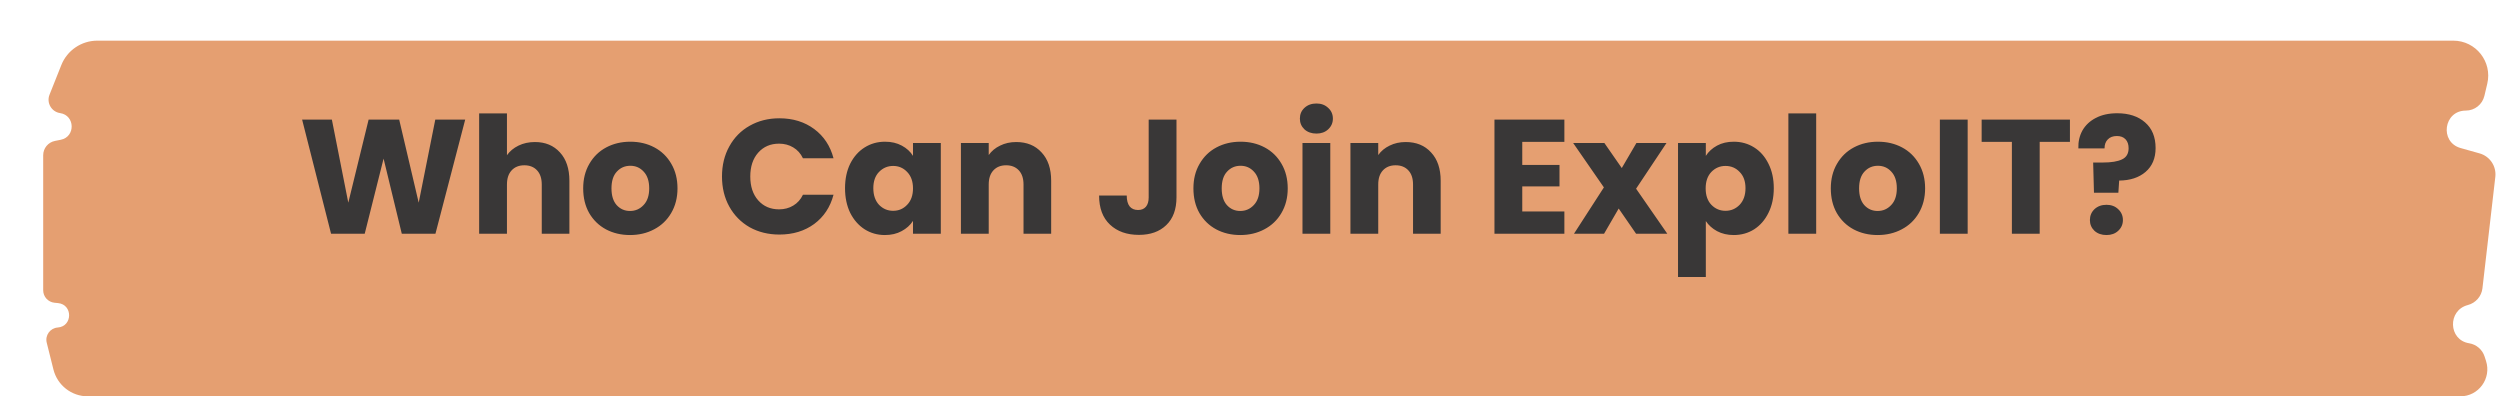<svg width="492" height="78" viewBox="0 0 492 78" fill="none" xmlns="http://www.w3.org/2000/svg">
<g filter="url(#filter0_d_4302_9604)">
<path d="M1.746 10.635L4.068 4.806C5.223 1.904 8.032 0 11.156 0H474.799C479.241 0 482.519 4.145 481.496 8.467L480.927 10.872C480.526 12.567 479.013 13.764 477.271 13.764C472.906 13.764 472.052 19.954 476.254 21.137L479.98 22.185C482.008 22.756 483.322 24.715 483.08 26.808L480.546 48.737C480.363 50.321 479.21 51.633 477.667 52.033C473.648 53.076 473.822 58.9 477.923 59.555C479.346 59.782 480.522 60.789 480.965 62.161L481.247 63.032C482.36 66.474 479.794 70 476.177 70H9.284C6.082 70 3.292 67.822 2.515 64.716L1.197 59.447C0.833 57.993 1.869 56.563 3.363 56.455C6.313 56.242 6.364 51.931 3.421 51.647L2.734 51.58C1.467 51.458 0.5 50.394 0.5 49.121V22.549C0.5 21.181 1.466 20.003 2.808 19.736L3.961 19.506C6.892 18.922 6.788 14.695 3.831 14.257C2.13 14.005 1.11 12.232 1.746 10.635Z" fill="#E59F71"/>
</g>
<path d="M91.552 23.536L85.696 46H79.072L75.488 31.216L71.776 46H65.152L59.456 23.536H65.312L68.544 39.888L72.544 23.536H78.56L82.4 39.888L85.664 23.536H91.552ZM105.273 27.952C107.321 27.952 108.963 28.635 110.201 30C111.438 31.344 112.057 33.2 112.057 35.568V46H106.617V36.304C106.617 35.109 106.307 34.181 105.689 33.52C105.07 32.859 104.238 32.528 103.193 32.528C102.147 32.528 101.315 32.859 100.697 33.52C100.078 34.181 99.769 35.109 99.769 36.304V46H94.296V22.32H99.769V30.544C100.323 29.755 101.081 29.125 102.041 28.656C103.001 28.187 104.078 27.952 105.273 27.952ZM123.987 46.256C122.238 46.256 120.659 45.883 119.251 45.136C117.864 44.389 116.766 43.323 115.955 41.936C115.166 40.549 114.771 38.928 114.771 37.072C114.771 35.237 115.176 33.627 115.987 32.24C116.798 30.832 117.907 29.755 119.315 29.008C120.723 28.261 122.302 27.888 124.051 27.888C125.8 27.888 127.379 28.261 128.787 29.008C130.195 29.755 131.304 30.832 132.115 32.24C132.926 33.627 133.331 35.237 133.331 37.072C133.331 38.907 132.915 40.528 132.083 41.936C131.272 43.323 130.152 44.389 128.723 45.136C127.315 45.883 125.736 46.256 123.987 46.256ZM123.987 41.52C125.032 41.52 125.918 41.136 126.643 40.368C127.39 39.6 127.763 38.501 127.763 37.072C127.763 35.643 127.4 34.544 126.675 33.776C125.971 33.008 125.096 32.624 124.051 32.624C122.984 32.624 122.099 33.008 121.395 33.776C120.691 34.523 120.339 35.621 120.339 37.072C120.339 38.501 120.68 39.6 121.363 40.368C122.067 41.136 122.942 41.52 123.987 41.52ZM142.087 34.736C142.087 32.517 142.567 30.544 143.527 28.816C144.487 27.067 145.821 25.712 147.527 24.752C149.255 23.771 151.207 23.28 153.383 23.28C156.05 23.28 158.333 23.984 160.231 25.392C162.13 26.8 163.399 28.72 164.039 31.152H158.023C157.575 30.213 156.935 29.499 156.103 29.008C155.293 28.517 154.365 28.272 153.319 28.272C151.634 28.272 150.269 28.859 149.223 30.032C148.178 31.205 147.655 32.773 147.655 34.736C147.655 36.699 148.178 38.267 149.223 39.44C150.269 40.613 151.634 41.2 153.319 41.2C154.365 41.2 155.293 40.955 156.103 40.464C156.935 39.973 157.575 39.259 158.023 38.32H164.039C163.399 40.752 162.13 42.672 160.231 44.08C158.333 45.467 156.05 46.16 153.383 46.16C151.207 46.16 149.255 45.68 147.527 44.72C145.821 43.739 144.487 42.384 143.527 40.656C142.567 38.928 142.087 36.955 142.087 34.736ZM166.302 37.04C166.302 35.205 166.644 33.595 167.326 32.208C168.03 30.821 168.98 29.755 170.174 29.008C171.369 28.261 172.702 27.888 174.174 27.888C175.433 27.888 176.532 28.144 177.47 28.656C178.43 29.168 179.166 29.84 179.678 30.672V28.144H185.15V46H179.678V43.472C179.145 44.304 178.398 44.976 177.438 45.488C176.5 46 175.401 46.256 174.142 46.256C172.692 46.256 171.369 45.883 170.174 45.136C168.98 44.368 168.03 43.291 167.326 41.904C166.644 40.496 166.302 38.875 166.302 37.04ZM179.678 37.072C179.678 35.707 179.294 34.629 178.526 33.84C177.78 33.051 176.862 32.656 175.774 32.656C174.686 32.656 173.758 33.051 172.99 33.84C172.244 34.608 171.87 35.675 171.87 37.04C171.87 38.405 172.244 39.493 172.99 40.304C173.758 41.093 174.686 41.488 175.774 41.488C176.862 41.488 177.78 41.093 178.526 40.304C179.294 39.515 179.678 38.437 179.678 37.072ZM199.989 27.952C202.08 27.952 203.744 28.635 204.981 30C206.24 31.344 206.869 33.2 206.869 35.568V46H201.429V36.304C201.429 35.109 201.12 34.181 200.501 33.52C199.882 32.859 199.05 32.528 198.005 32.528C196.96 32.528 196.128 32.859 195.509 33.52C194.89 34.181 194.581 35.109 194.581 36.304V46H189.109V28.144H194.581V30.512C195.136 29.723 195.882 29.104 196.821 28.656C197.76 28.187 198.816 27.952 199.989 27.952ZM231.533 23.536V38.832C231.533 41.2 230.861 43.024 229.517 44.304C228.194 45.584 226.402 46.224 224.141 46.224C221.773 46.224 219.874 45.552 218.445 44.208C217.015 42.864 216.301 40.955 216.301 38.48H221.741C221.741 39.419 221.933 40.133 222.317 40.624C222.701 41.093 223.255 41.328 223.981 41.328C224.642 41.328 225.154 41.115 225.517 40.688C225.879 40.261 226.061 39.643 226.061 38.832V23.536H231.533ZM244.081 46.256C242.331 46.256 240.753 45.883 239.345 45.136C237.958 44.389 236.859 43.323 236.049 41.936C235.259 40.549 234.865 38.928 234.865 37.072C234.865 35.237 235.27 33.627 236.081 32.24C236.891 30.832 238.001 29.755 239.409 29.008C240.817 28.261 242.395 27.888 244.145 27.888C245.894 27.888 247.473 28.261 248.881 29.008C250.289 29.755 251.398 30.832 252.209 32.24C253.019 33.627 253.425 35.237 253.425 37.072C253.425 38.907 253.009 40.528 252.177 41.936C251.366 43.323 250.246 44.389 248.817 45.136C247.409 45.883 245.83 46.256 244.081 46.256ZM244.081 41.52C245.126 41.52 246.011 41.136 246.737 40.368C247.483 39.6 247.857 38.501 247.857 37.072C247.857 35.643 247.494 34.544 246.769 33.776C246.065 33.008 245.19 32.624 244.145 32.624C243.078 32.624 242.193 33.008 241.489 33.776C240.785 34.523 240.433 35.621 240.433 37.072C240.433 38.501 240.774 39.6 241.457 40.368C242.161 41.136 243.035 41.52 244.081 41.52ZM259.08 26.288C258.12 26.288 257.33 26.011 256.712 25.456C256.114 24.88 255.816 24.176 255.816 23.344C255.816 22.491 256.114 21.787 256.712 21.232C257.33 20.656 258.12 20.368 259.08 20.368C260.018 20.368 260.786 20.656 261.384 21.232C262.002 21.787 262.312 22.491 262.312 23.344C262.312 24.176 262.002 24.88 261.384 25.456C260.786 26.011 260.018 26.288 259.08 26.288ZM261.8 28.144V46H256.328V28.144H261.8ZM276.645 27.952C278.736 27.952 280.4 28.635 281.637 30C282.896 31.344 283.525 33.2 283.525 35.568V46H278.085V36.304C278.085 35.109 277.776 34.181 277.157 33.52C276.539 32.859 275.707 32.528 274.661 32.528C273.616 32.528 272.784 32.859 272.165 33.52C271.547 34.181 271.237 35.109 271.237 36.304V46H265.765V28.144H271.237V30.512C271.792 29.723 272.539 29.104 273.477 28.656C274.416 28.187 275.472 27.952 276.645 27.952ZM299.581 27.92V32.464H306.909V36.688H299.581V41.616H307.869V46H294.109V23.536H307.869V27.92H299.581ZM321.982 46L318.558 41.04L315.678 46H309.758L315.646 36.88L309.598 28.144H315.742L319.166 33.072L322.046 28.144H327.966L321.982 37.136L328.126 46H321.982ZM335.706 30.672C336.239 29.84 336.975 29.168 337.914 28.656C338.853 28.144 339.951 27.888 341.21 27.888C342.682 27.888 344.015 28.261 345.21 29.008C346.405 29.755 347.343 30.821 348.026 32.208C348.73 33.595 349.082 35.205 349.082 37.04C349.082 38.875 348.73 40.496 348.026 41.904C347.343 43.291 346.405 44.368 345.21 45.136C344.015 45.883 342.682 46.256 341.21 46.256C339.973 46.256 338.874 46 337.914 45.488C336.975 44.976 336.239 44.315 335.706 43.504V54.512H330.234V28.144H335.706V30.672ZM343.514 37.04C343.514 35.675 343.13 34.608 342.362 33.84C341.615 33.051 340.687 32.656 339.578 32.656C338.49 32.656 337.562 33.051 336.794 33.84C336.047 34.629 335.674 35.707 335.674 37.072C335.674 38.437 336.047 39.515 336.794 40.304C337.562 41.093 338.49 41.488 339.578 41.488C340.666 41.488 341.594 41.093 342.362 40.304C343.13 39.493 343.514 38.405 343.514 37.04ZM357.425 22.32V46H351.953V22.32H357.425ZM369.518 46.256C367.769 46.256 366.19 45.883 364.782 45.136C363.396 44.389 362.297 43.323 361.486 41.936C360.697 40.549 360.302 38.928 360.302 37.072C360.302 35.237 360.708 33.627 361.518 32.24C362.329 30.832 363.438 29.755 364.846 29.008C366.254 28.261 367.833 27.888 369.582 27.888C371.332 27.888 372.91 28.261 374.318 29.008C375.726 29.755 376.836 30.832 377.646 32.24C378.457 33.627 378.862 35.237 378.862 37.072C378.862 38.907 378.446 40.528 377.614 41.936C376.804 43.323 375.684 44.389 374.254 45.136C372.846 45.883 371.268 46.256 369.518 46.256ZM369.518 41.52C370.564 41.52 371.449 41.136 372.174 40.368C372.921 39.6 373.294 38.501 373.294 37.072C373.294 35.643 372.932 34.544 372.206 33.776C371.502 33.008 370.628 32.624 369.582 32.624C368.516 32.624 367.63 33.008 366.926 33.776C366.222 34.523 365.87 35.621 365.87 37.072C365.87 38.501 366.212 39.6 366.894 40.368C367.598 41.136 368.473 41.52 369.518 41.52ZM387.237 23.536V46H381.765V23.536H387.237ZM407.363 23.536V27.92H401.411V46H395.939V27.92H389.987V23.536H407.363ZM416.669 22.288C418.952 22.288 420.776 22.885 422.141 24.08C423.528 25.275 424.221 26.96 424.221 29.136C424.221 31.141 423.56 32.709 422.237 33.84C420.936 34.949 419.208 35.515 417.053 35.536L416.893 37.936H412.093L411.933 31.984H413.853C415.496 31.984 416.744 31.781 417.597 31.376C418.472 30.971 418.909 30.235 418.909 29.168C418.909 28.421 418.706 27.835 418.301 27.408C417.896 26.981 417.33 26.768 416.605 26.768C415.837 26.768 415.24 26.992 414.813 27.44C414.386 27.867 414.173 28.453 414.173 29.2H409.021C408.978 27.899 409.245 26.725 409.821 25.68C410.418 24.635 411.293 23.813 412.445 23.216C413.618 22.597 415.026 22.288 416.669 22.288ZM414.557 46.256C413.597 46.256 412.808 45.979 412.189 45.424C411.592 44.848 411.293 44.144 411.293 43.312C411.293 42.459 411.592 41.744 412.189 41.168C412.808 40.592 413.597 40.304 414.557 40.304C415.496 40.304 416.264 40.592 416.861 41.168C417.48 41.744 417.789 42.459 417.789 43.312C417.789 44.144 417.48 44.848 416.861 45.424C416.264 45.979 415.496 46.256 414.557 46.256Z" fill="#393737"/>
<defs>
<filter id="filter0_d_4302_9604" x="0.5" y="0" width="490.608" height="78" filterUnits="userSpaceOnUse" color-interpolation-filters="sRGB">
<feFlood flood-opacity="0" result="BackgroundImageFix"/>
<feColorMatrix in="SourceAlpha" type="matrix" values="0 0 0 0 0 0 0 0 0 0 0 0 0 0 0 0 0 0 127 0" result="hardAlpha"/>
<feOffset dx="8" dy="8"/>
<feComposite in2="hardAlpha" operator="out"/>
<feColorMatrix type="matrix" values="0 0 0 0 0.729 0 0 0 0 0.353 0 0 0 0 0.192 0 0 0 0.6 0"/>
<feBlend mode="normal" in2="BackgroundImageFix" result="effect1_dropShadow_4302_9604"/>
<feBlend mode="normal" in="SourceGraphic" in2="effect1_dropShadow_4302_9604" result="shape"/>
</filter>
</defs>
</svg>
